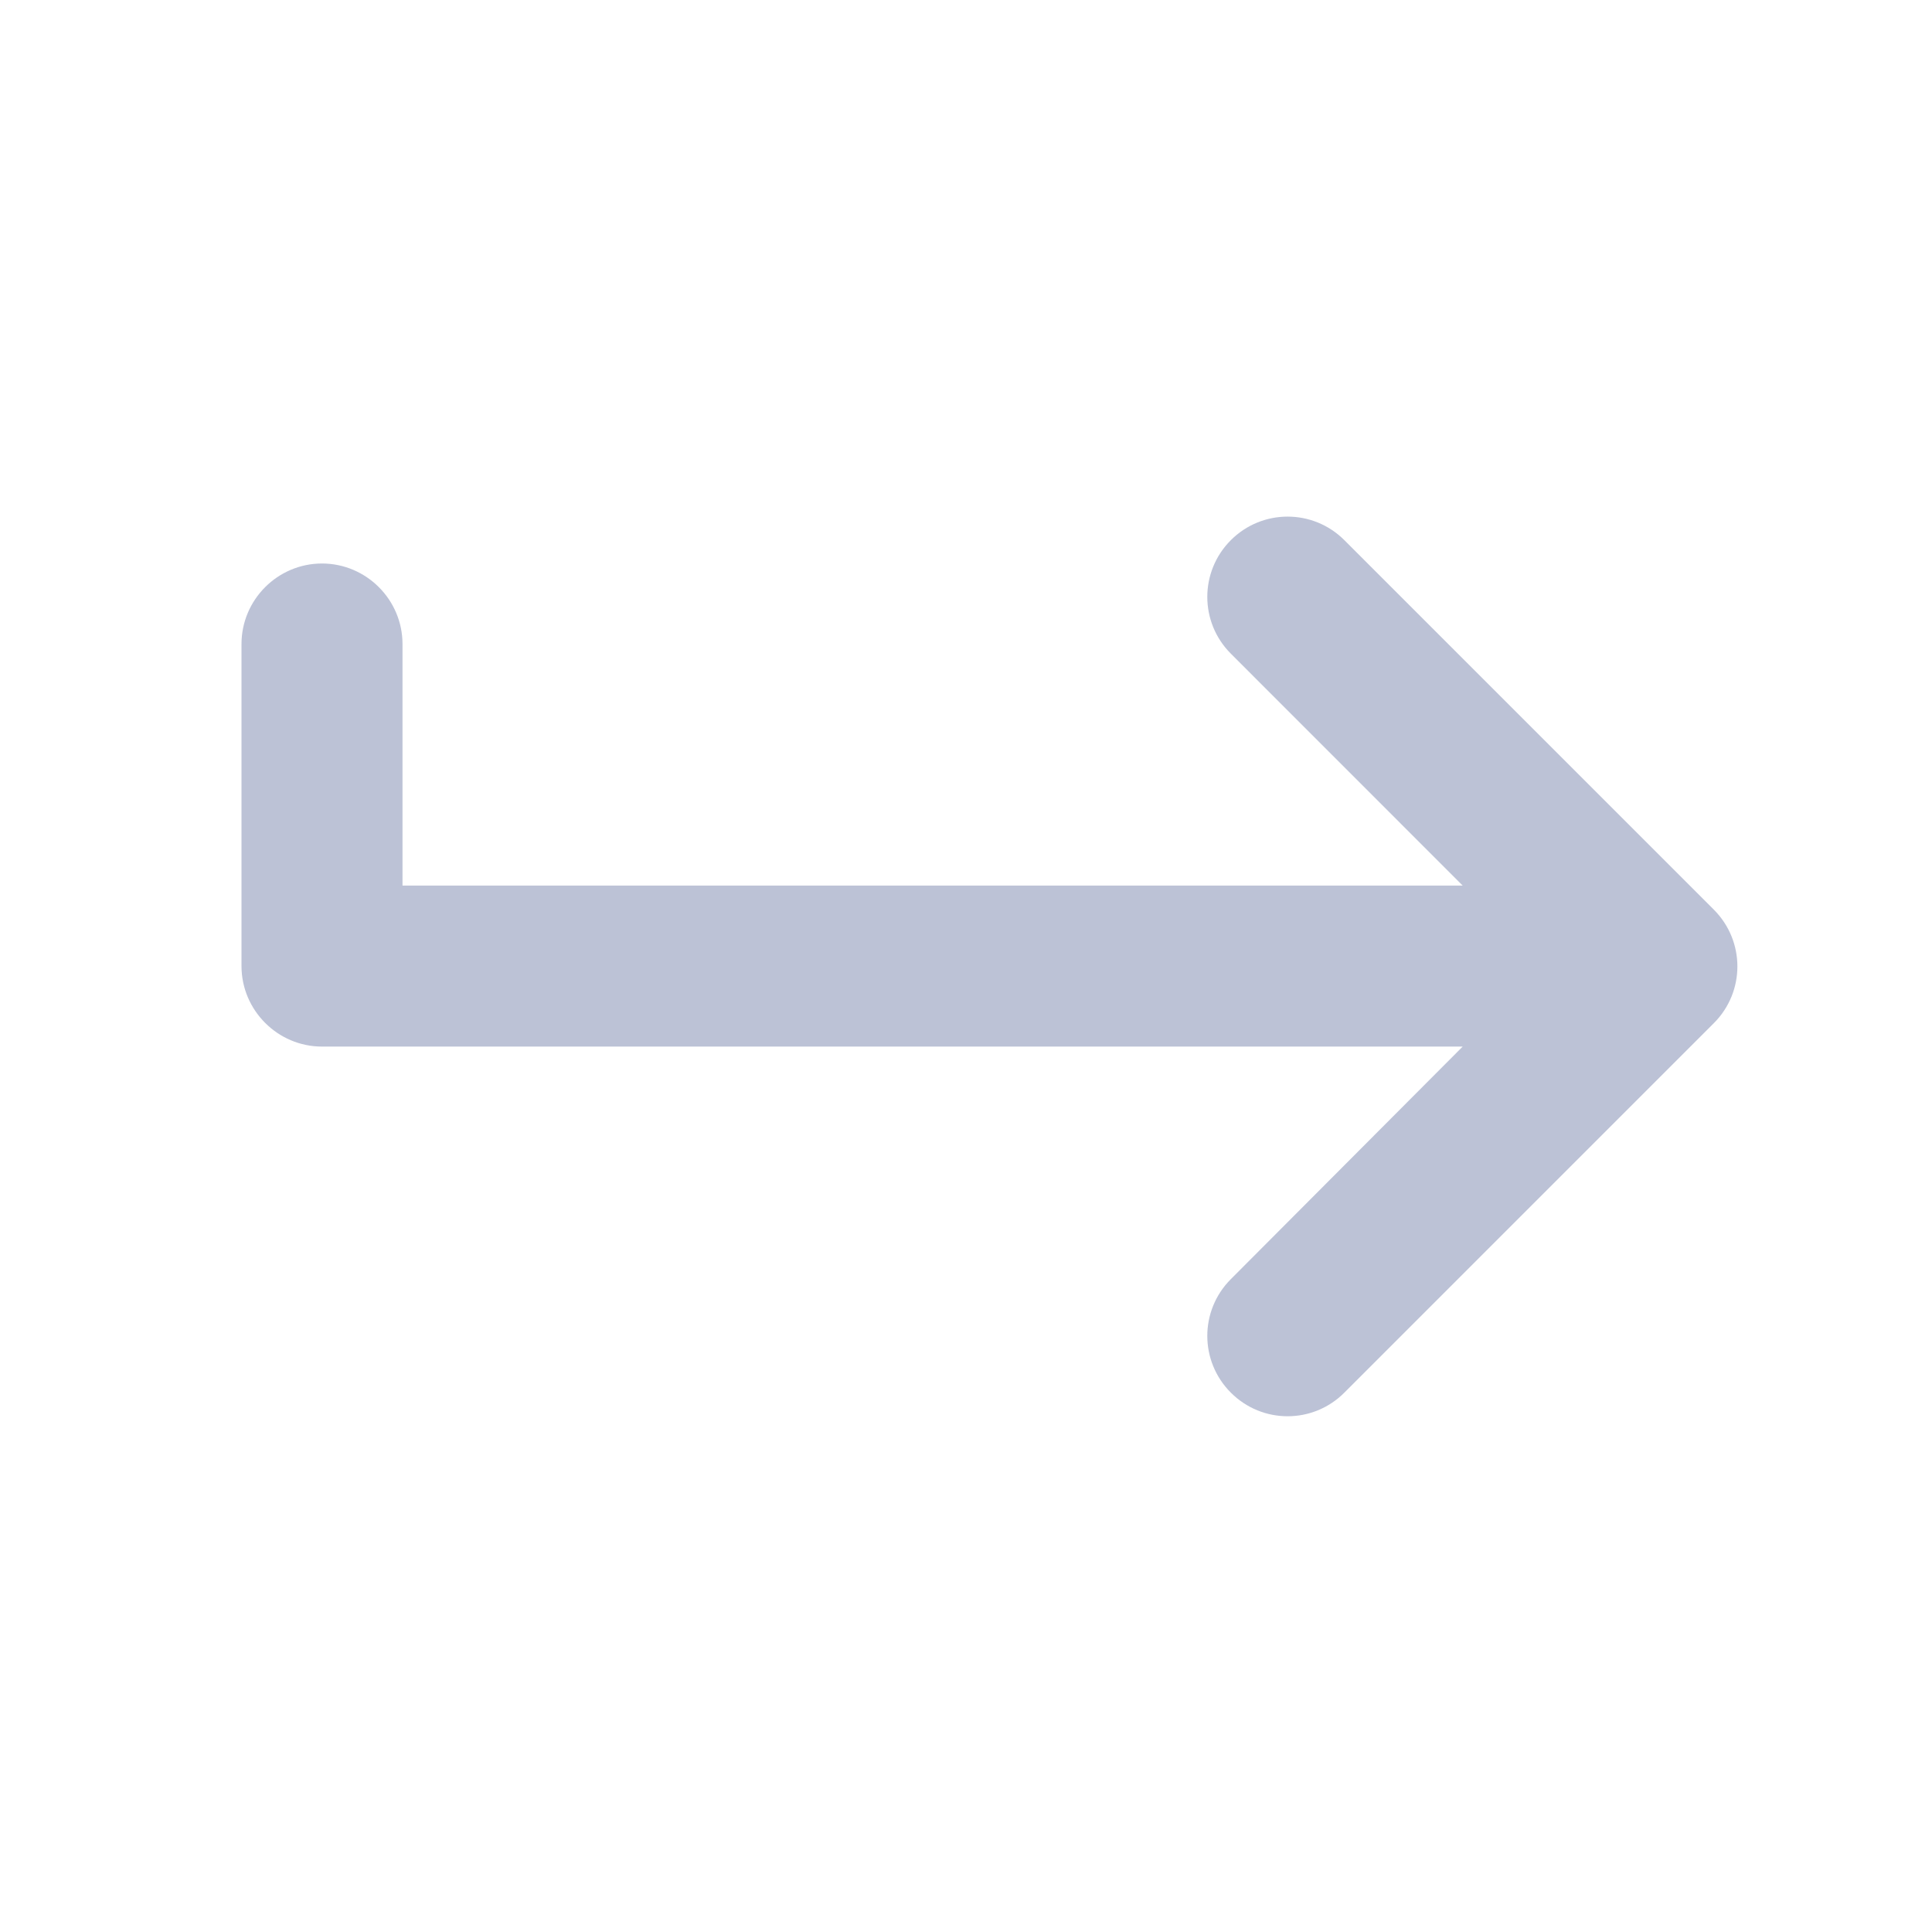 <svg width="24" height="24" viewBox="0 0 24 24" fill="none" xmlns="http://www.w3.org/2000/svg">
<path d="M5 8V11.001H18.17L15.29 8.12C14.9 7.73 14.9 7.1 15.29 6.71C15.68 6.32 16.31 6.32 16.7 6.71L21.29 11.3C21.68 11.691 21.68 12.32 21.29 12.71L16.7 17.3C16.31 17.691 15.68 17.691 15.29 17.3C14.9 16.91 14.9 16.28 15.29 15.89L18.17 13.001H4C3.45 13.001 3 12.55 3 12.001V8C3 7.45 3.45 7 4 7C4.55 7 5 7.45 5 8Z" fill="#BCC2D6"/>
</svg>
